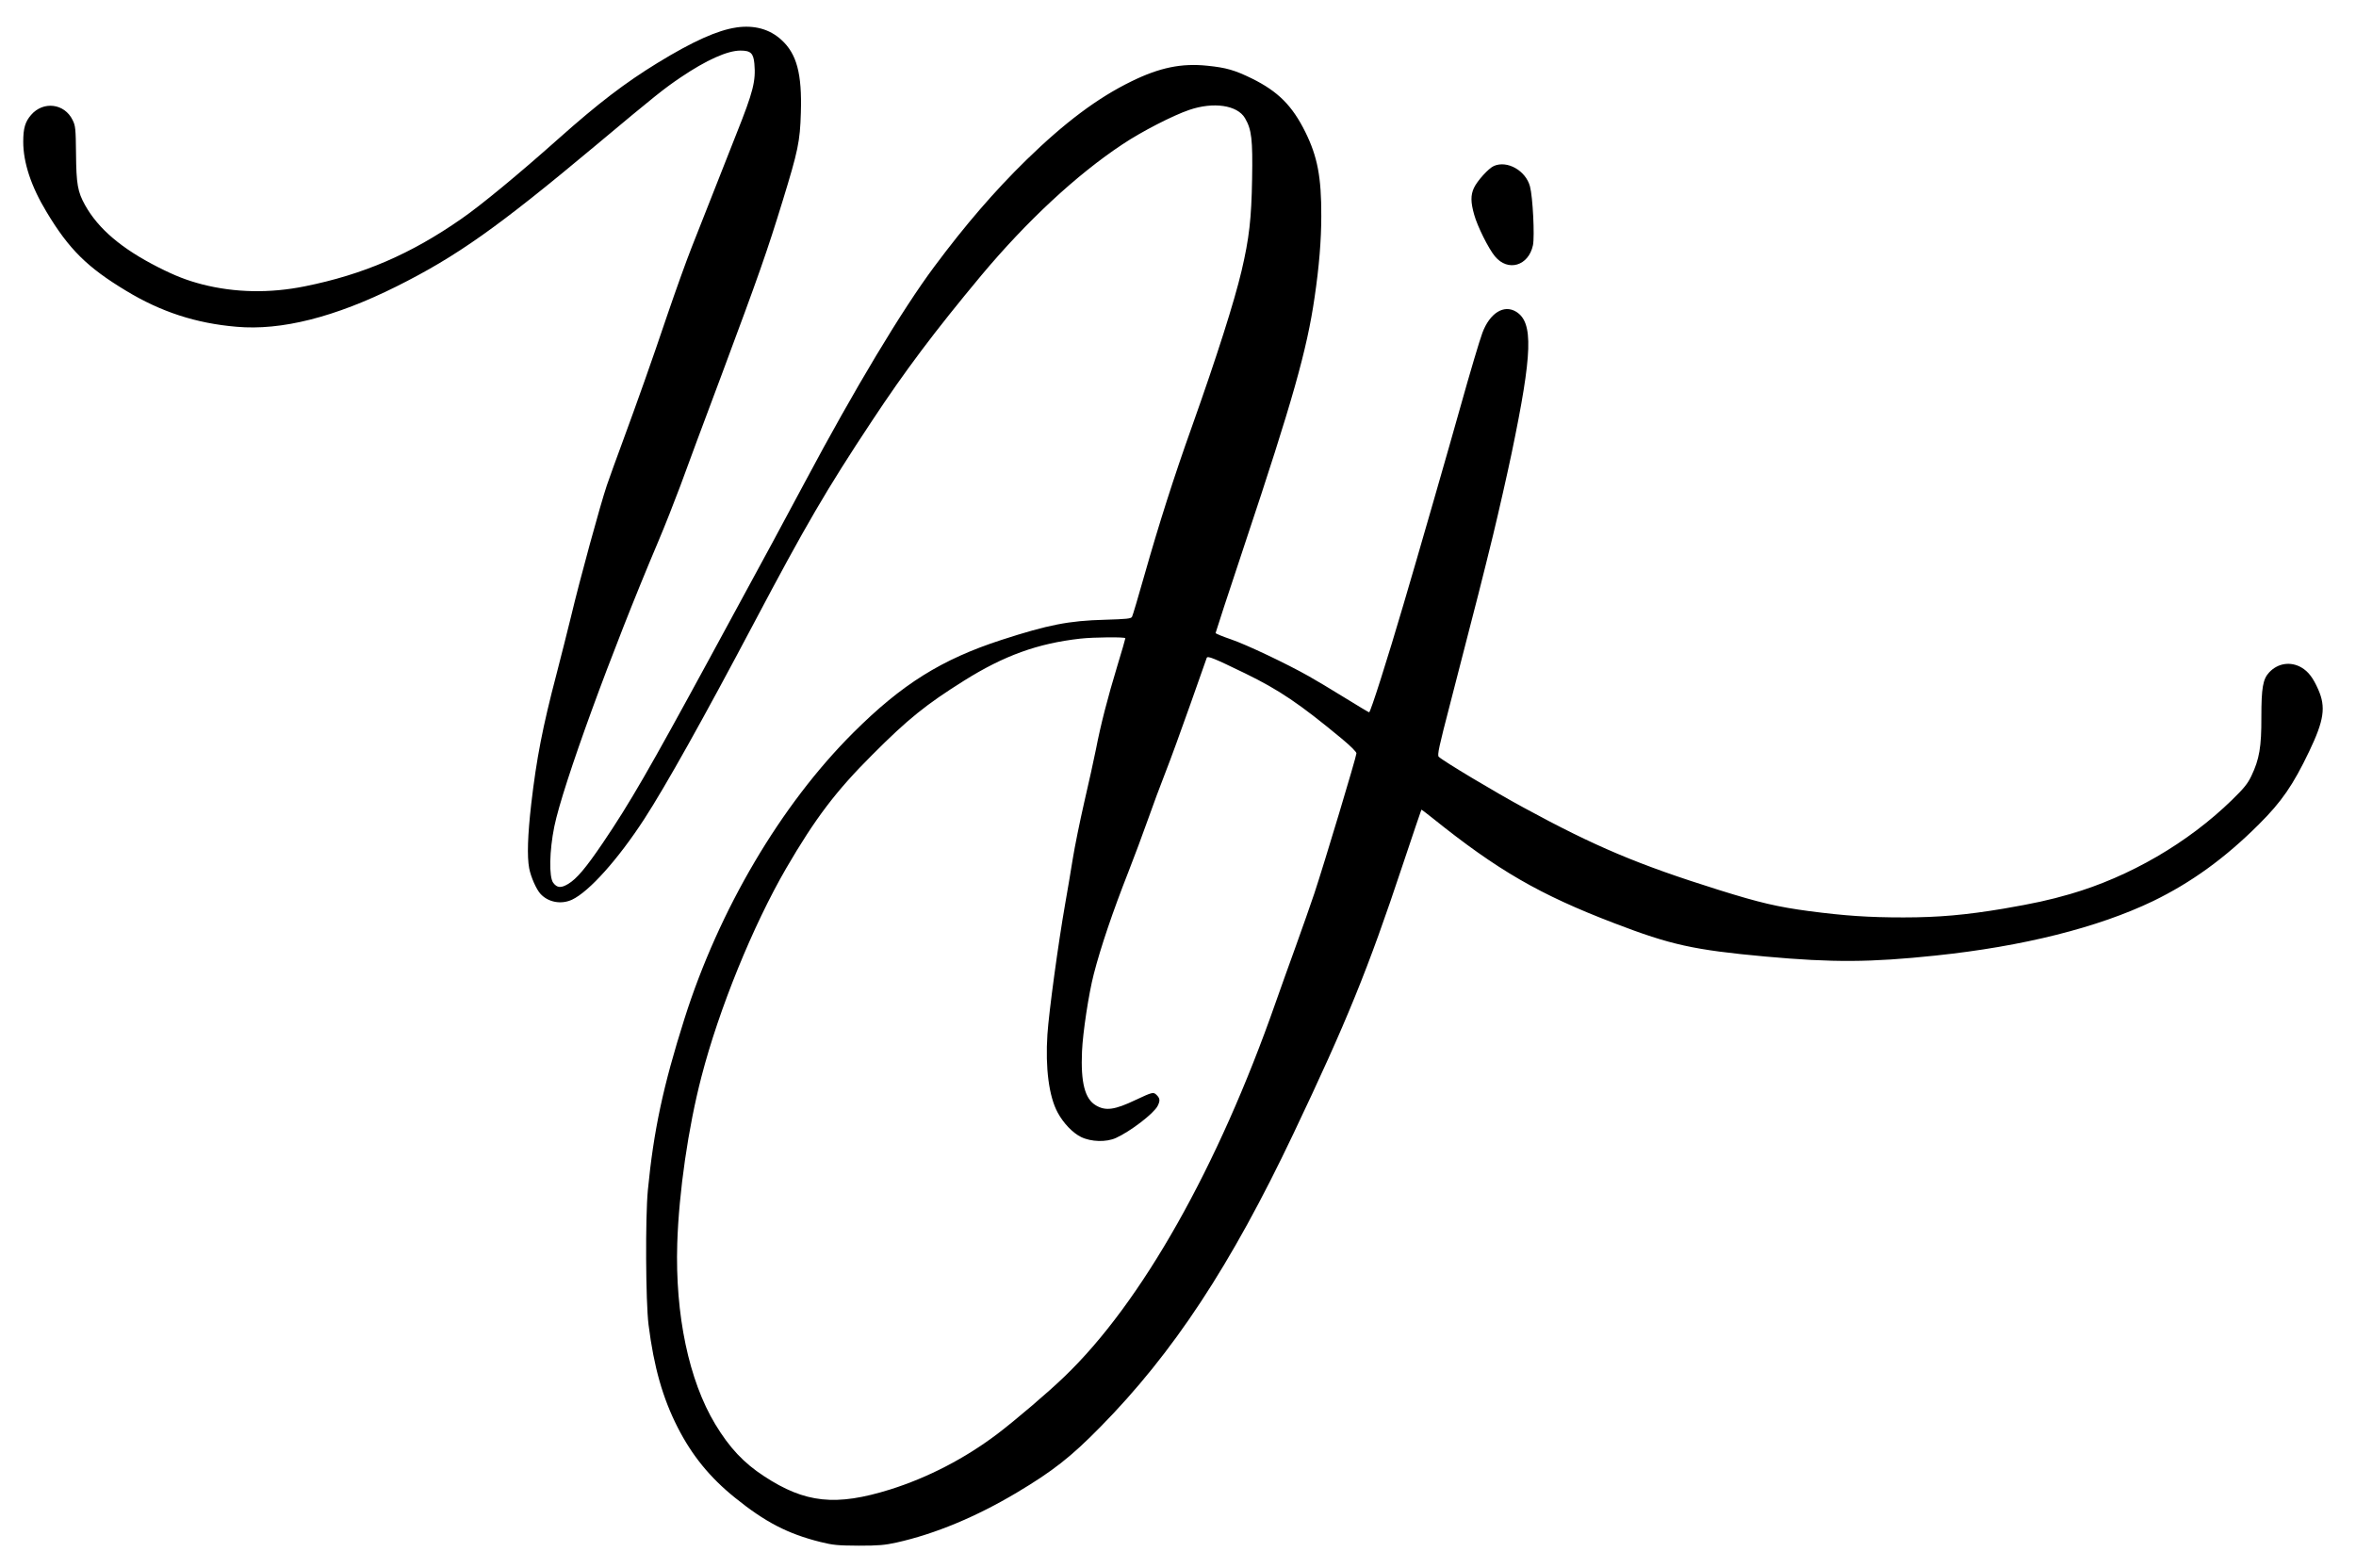 <?xml version="1.0" standalone="no"?>
<!DOCTYPE svg PUBLIC "-//W3C//DTD SVG 20010904//EN"
 "http://www.w3.org/TR/2001/REC-SVG-20010904/DTD/svg10.dtd">
<svg version="1.0" xmlns="http://www.w3.org/2000/svg"
 width="1723pt" height="1147pt" viewBox="0 0 1723 1147"
 preserveAspectRatio="xMidYMid meet">

<g transform="translate(0,1147) scale(0.1,-0.1)"
fill="#000000" stroke="none">
<path d="M5385 11269 c-137 -20 -318 -101 -576 -259 -238 -146 -433 -295 -724
-554 -293 -261 -567 -487 -710 -586 -370 -258 -718 -408 -1145 -494 -257 -52
-512 -47 -751 14 -111 29 -195 61 -323 126 -266 135 -437 280 -534 454 -54 97
-64 153 -66 376 -2 184 -4 204 -25 246 -59 122 -215 141 -304 37 -43 -50 -57
-97 -57 -196 0 -152 58 -328 171 -514 163 -272 298 -405 580 -575 255 -155
513 -239 809 -264 327 -29 719 70 1170 295 442 221 741 433 1455 1030 447 374
502 417 623 499 188 127 342 196 437 196 75 0 95 -19 102 -96 11 -127 -8 -204
-131 -512 -62 -158 -146 -370 -186 -472 -40 -102 -104 -264 -142 -360 -38 -96
-118 -319 -178 -495 -116 -344 -216 -625 -330 -935 -40 -107 -90 -247 -112
-310 -47 -139 -198 -690 -262 -960 -26 -107 -74 -296 -106 -420 -102 -389
-146 -616 -185 -951 -26 -228 -31 -383 -15 -469 12 -64 53 -156 83 -188 57
-62 152 -79 231 -42 125 59 337 296 528 590 157 242 435 739 803 1435 376 711
531 977 861 1475 245 371 461 658 800 1065 332 397 697 737 1034 960 139 93
369 211 487 251 178 61 352 35 408 -60 49 -84 57 -155 52 -446 -5 -289 -21
-432 -77 -671 -54 -228 -180 -624 -363 -1139 -132 -369 -241 -712 -347 -1085
-45 -159 -86 -297 -91 -306 -7 -14 -37 -17 -201 -22 -261 -7 -410 -36 -753
-147 -440 -143 -729 -324 -1086 -680 -529 -528 -980 -1292 -1233 -2090 -157
-495 -226 -822 -268 -1255 -19 -200 -16 -816 5 -984 39 -310 104 -537 213
-751 104 -204 235 -366 419 -514 220 -178 385 -264 625 -324 93 -23 125 -26
280 -27 147 0 191 4 277 23 282 63 582 188 879 365 263 157 395 260 610 479
534 542 956 1183 1414 2148 388 816 545 1201 797 1960 75 223 136 406 138 408
1 1 38 -26 81 -61 477 -383 783 -560 1329 -769 414 -159 582 -196 1105 -244
496 -45 769 -43 1245 7 640 67 1188 205 1590 398 279 135 528 315 775 562 166
165 250 287 368 534 108 226 123 323 66 452 -38 86 -72 131 -123 161 -79 46
-173 32 -236 -36 -46 -49 -57 -114 -57 -326 1 -219 -15 -310 -73 -431 -27 -57
-54 -90 -142 -176 -322 -314 -749 -562 -1183 -688 -156 -45 -263 -68 -488
-107 -275 -46 -475 -64 -731 -64 -257 0 -429 12 -690 46 -231 31 -361 61 -661
155 -590 185 -903 317 -1425 601 -209 113 -590 341 -623 373 -12 11 2 75 83
386 211 815 236 916 314 1234 44 182 105 452 136 600 153 734 160 957 33 1035
-90 55 -193 -10 -247 -155 -22 -60 -87 -278 -166 -560 -60 -216 -314 -1100
-412 -1430 -113 -385 -240 -785 -250 -785 -3 0 -85 49 -182 109 -97 60 -214
130 -261 156 -159 90 -456 231 -568 269 -62 21 -112 42 -112 46 0 4 96 298
214 652 350 1049 454 1418 510 1803 33 223 49 418 49 595 1 285 -28 435 -117
615 -96 193 -199 296 -391 391 -125 61 -187 79 -324 93 -190 20 -350 -13 -556
-114 -248 -121 -488 -301 -769 -575 -234 -229 -446 -475 -673 -780 -235 -315
-585 -898 -943 -1570 -159 -298 -255 -476 -703 -1300 -441 -811 -579 -1051
-778 -1345 -124 -183 -192 -264 -255 -301 -52 -31 -80 -28 -108 9 -32 43 -28
235 8 412 63 305 415 1270 760 2084 46 108 118 291 161 406 42 116 179 485
305 820 269 721 331 898 444 1266 112 365 127 433 133 644 9 286 -30 431 -142
533 -86 79 -198 110 -330 91z m2845 -4467 c0 -4 -26 -96 -59 -203 -71 -235
-121 -428 -156 -609 -15 -74 -53 -249 -86 -389 -32 -140 -70 -327 -84 -415
-14 -89 -39 -235 -55 -326 -51 -291 -119 -790 -130 -956 -16 -244 11 -455 76
-573 42 -77 109 -147 170 -177 74 -36 185 -39 255 -7 106 48 276 178 305 234
19 38 18 55 -7 80 -24 24 -30 22 -154 -36 -153 -73 -219 -82 -290 -40 -81 47
-112 167 -102 395 6 139 49 422 86 565 50 195 139 458 254 750 41 105 104 273
140 375 36 102 94 259 130 350 36 91 117 314 181 495 64 182 118 336 121 343
6 17 48 0 281 -113 250 -122 398 -222 707 -478 66 -55 107 -96 107 -107 0 -23
-236 -808 -308 -1025 -28 -82 -89 -258 -137 -390 -48 -132 -113 -314 -145
-405 -422 -1207 -982 -2199 -1547 -2740 -118 -114 -359 -319 -488 -417 -239
-181 -511 -321 -785 -407 -397 -124 -622 -100 -922 97 -149 97 -253 208 -357
380 -193 320 -294 800 -278 1322 12 377 80 847 177 1220 128 495 377 1106 620
1525 212 364 364 565 630 830 260 261 392 367 671 542 292 183 538 272 849
307 99 11 330 13 330 3z"/>
<path d="M10925 10256 c-39 -17 -122 -109 -146 -161 -24 -52 -24 -104 2 -195
23 -84 105 -249 152 -305 95 -115 246 -70 278 82 13 65 -1 352 -22 430 -31
115 -166 192 -264 149z"/>
</g>
</svg>

